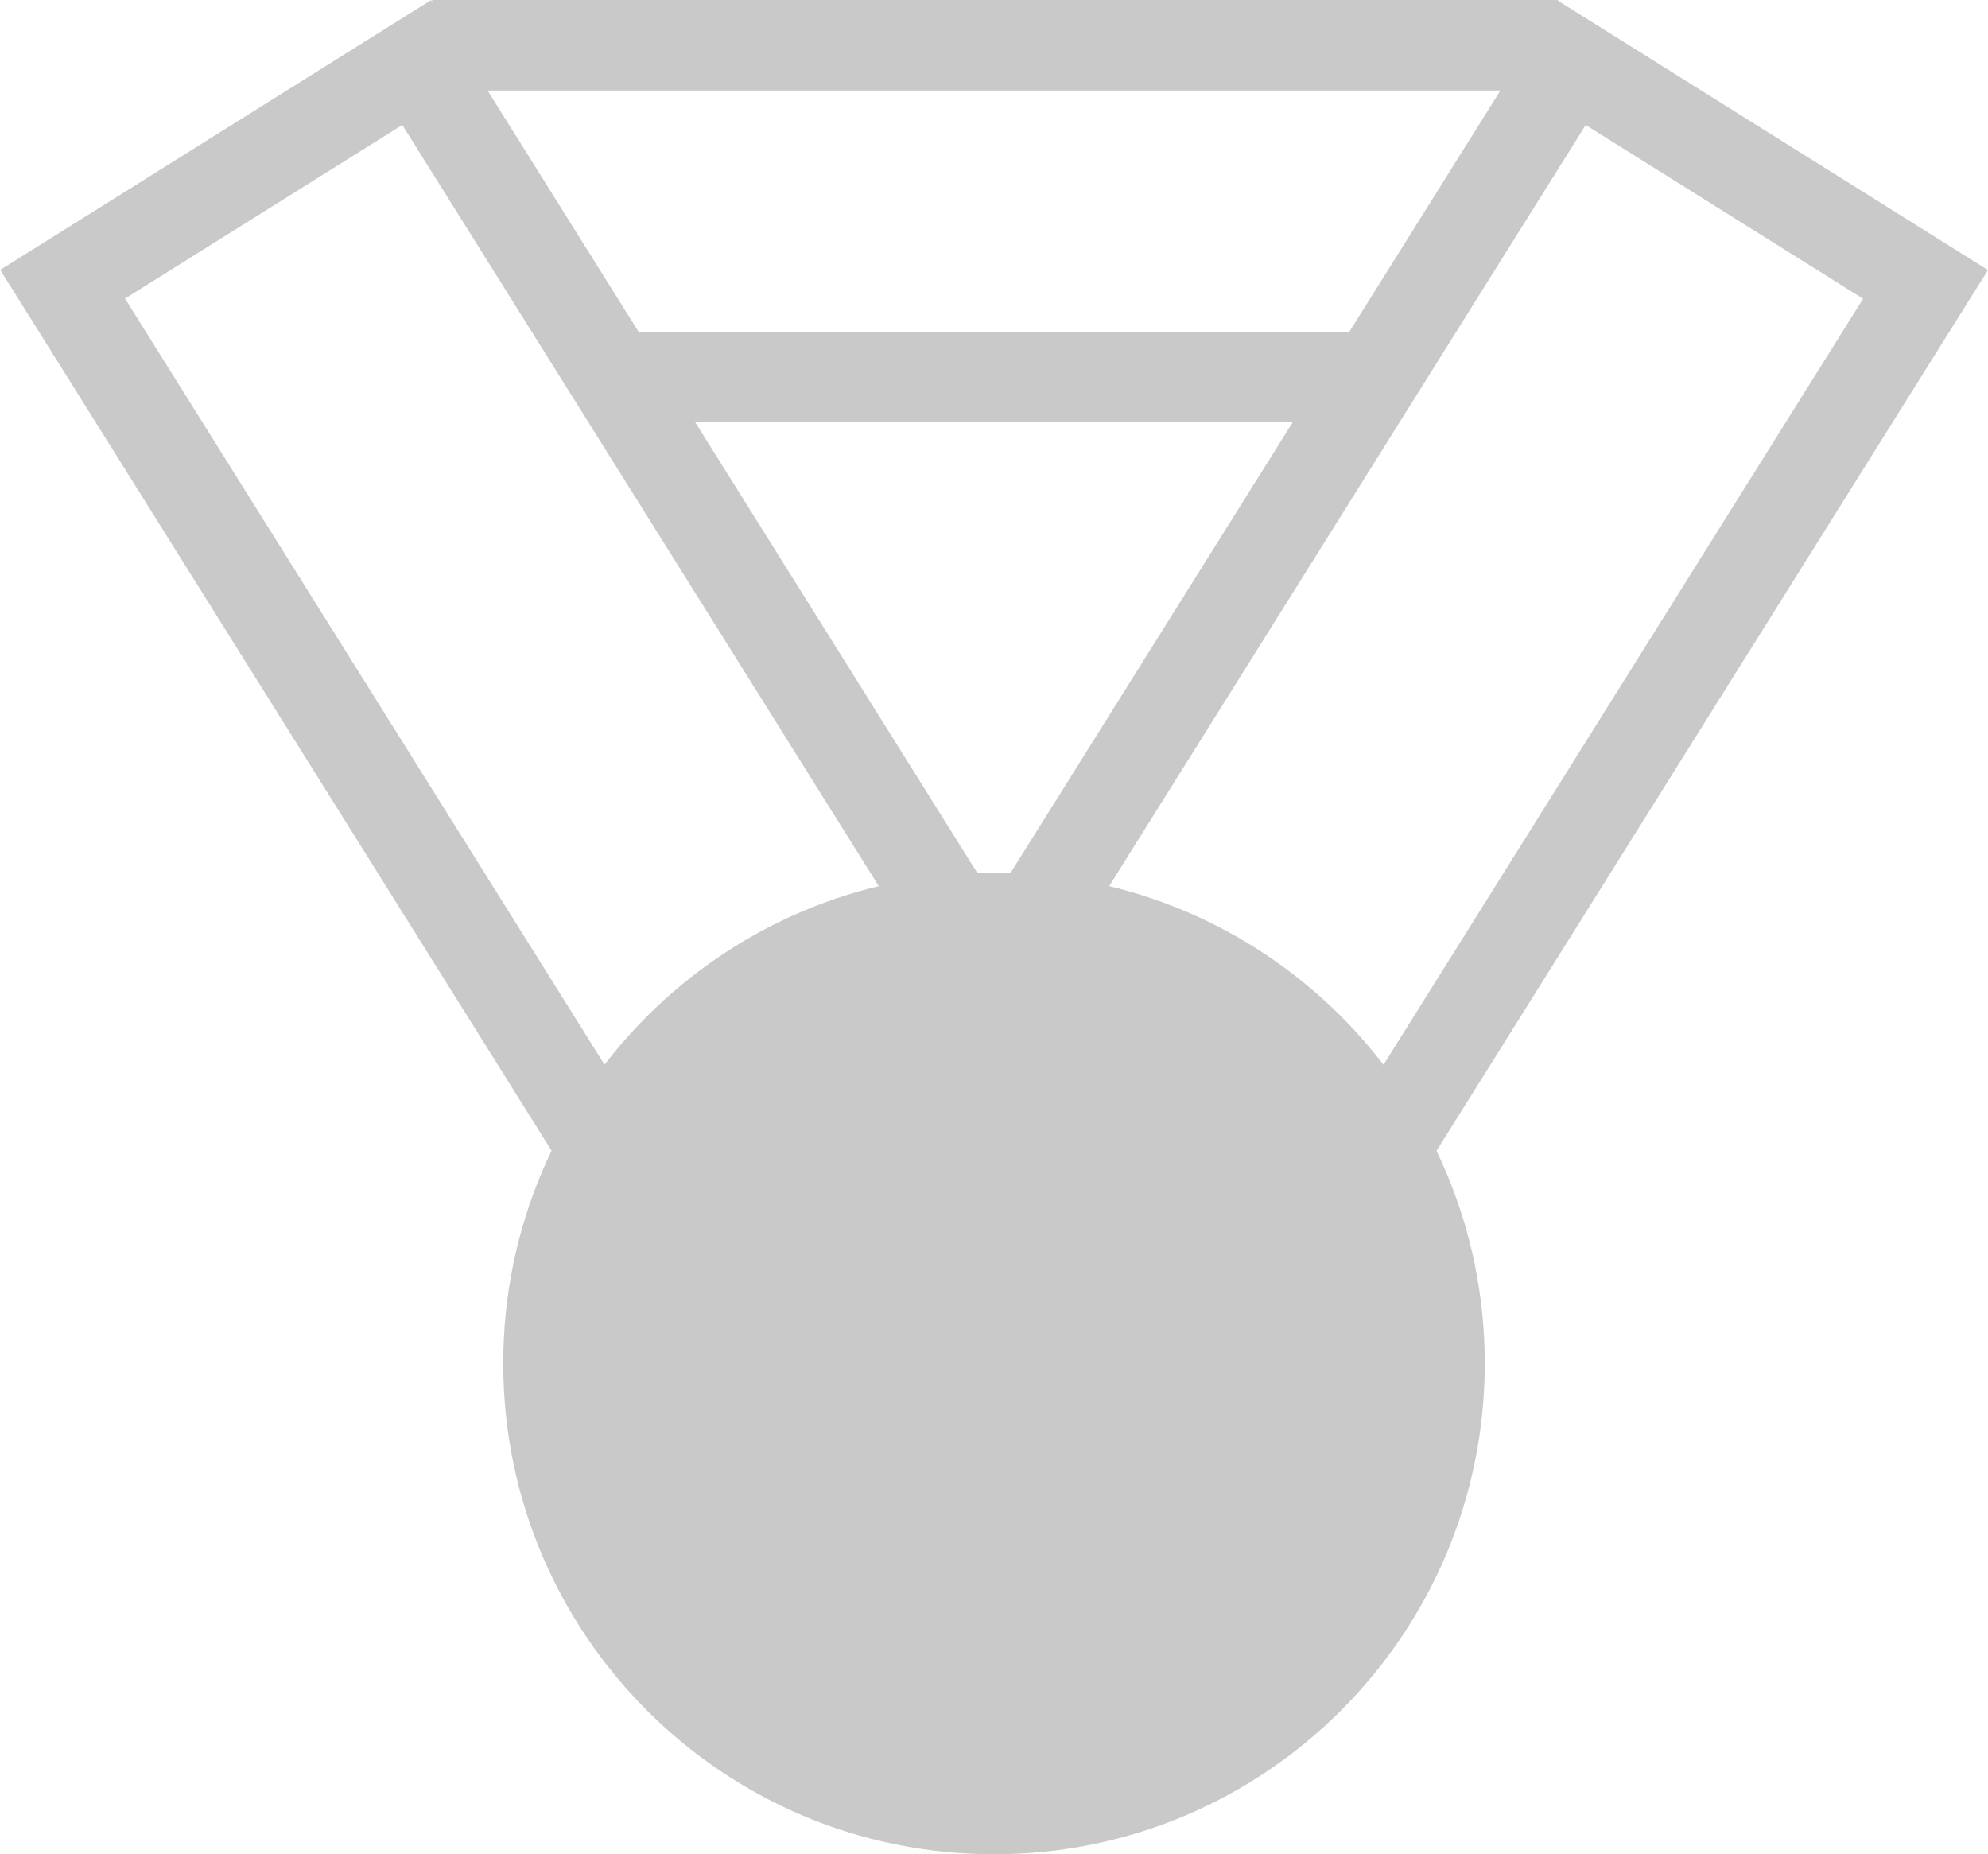 <svg width="1912" height="1783" xmlns="http://www.w3.org/2000/svg" xmlns:xlink="http://www.w3.org/1999/xlink" xml:space="preserve" overflow="hidden"><g transform="translate(-1244 -359)"><path d="M1659.5 402.5 2742.31 402.5" stroke="#C9C9C9" stroke-width="87.083" stroke-miterlimit="8" fill="none" fill-rule="evenodd"/><path d="M1644.73 419.148 2256.77 1396.78 1916.29 1609.94 1304.24 632.308Z" stroke="#C9C9C9" stroke-width="87.083" stroke-miterlimit="8" fill="none" fill-rule="evenodd"/><rect x="0" y="0" width="1153.42" height="401.705" stroke="#C9C9C9" stroke-width="87.083" stroke-miterlimit="8" fill="none" transform="matrix(-0.531 0.848 0.848 0.531 2755.27 419.148)"/><path d="M1818.5 721.5 2585.75 721.5" stroke="#C9C9C9" stroke-width="87.083" stroke-miterlimit="8" fill="none" fill-rule="evenodd"/><path d="M1728 1670C1728 1409.32 1939.32 1198 2200 1198 2460.68 1198 2672 1409.32 2672 1670 2672 1930.68 2460.68 2142 2200 2142 1939.32 2142 1728 1930.68 1728 1670Z" fill="#C9C9C9" fill-rule="evenodd"/></g></svg>
